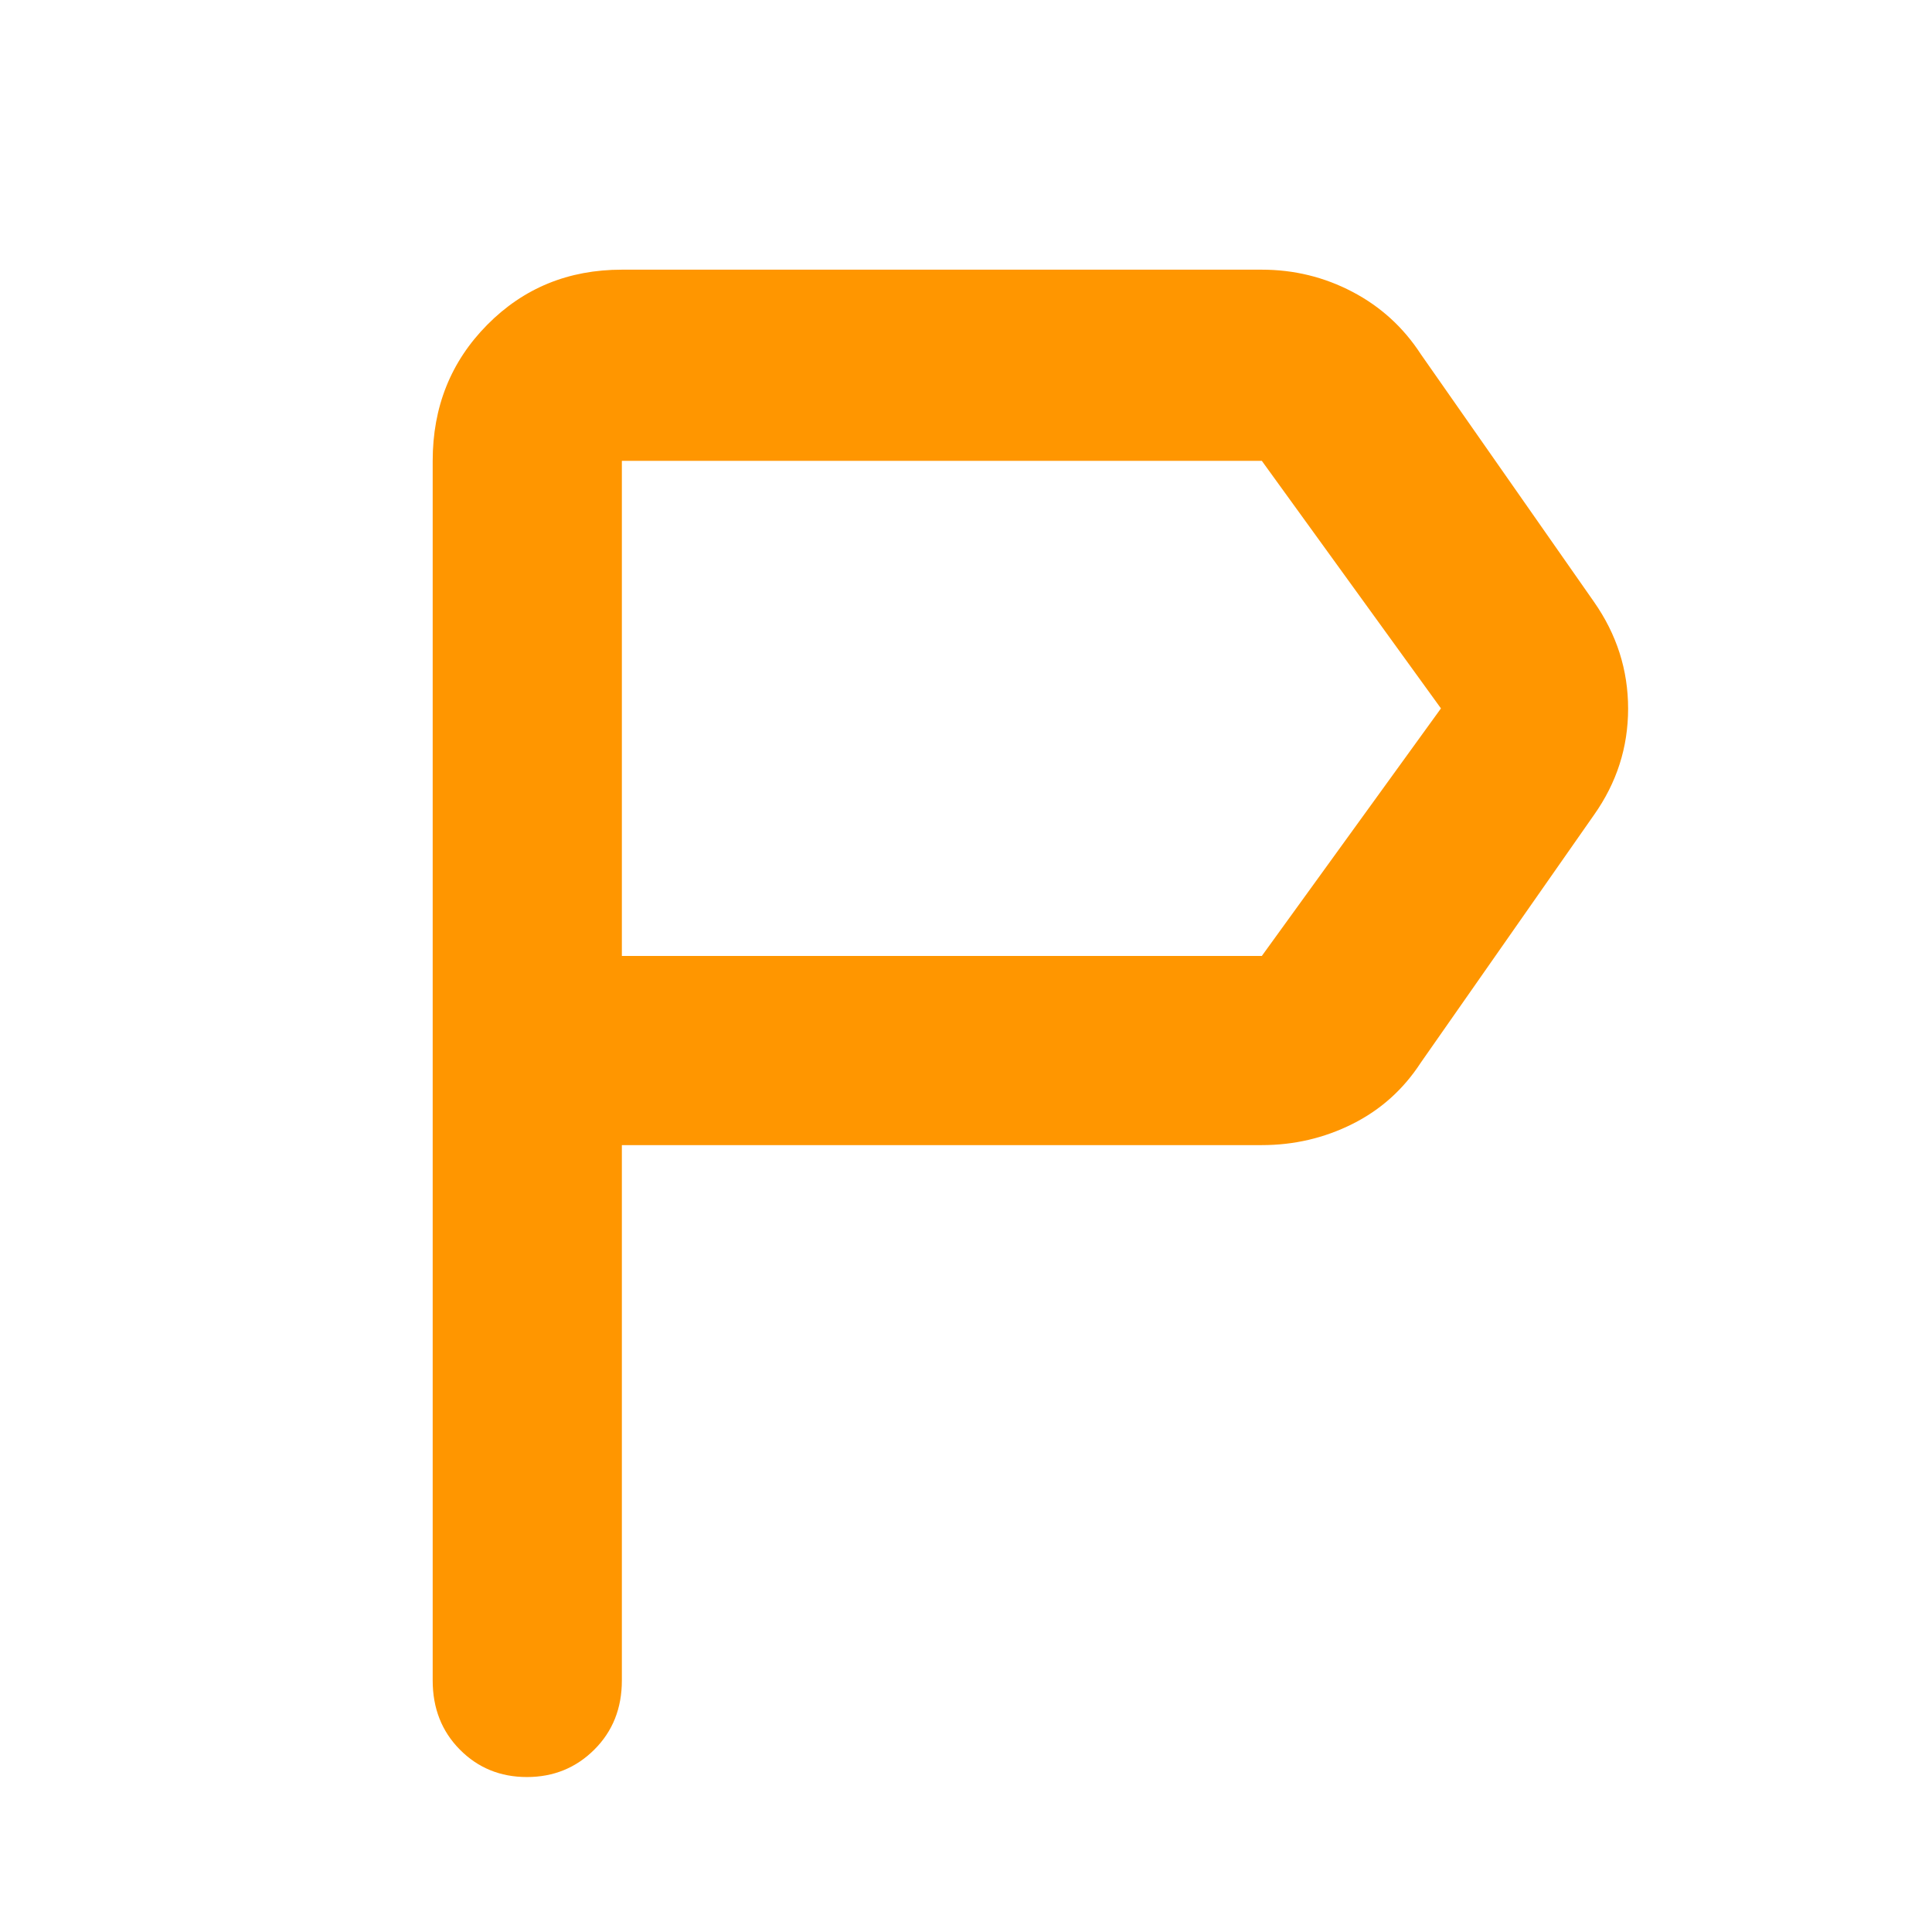 <svg xmlns="http://www.w3.org/2000/svg" height="48" viewBox="0 -960 960 960" width="48"><path fill="rgb(255, 150, 0)" d="M215-125v-606q0-40.21 27.1-67.61Q269.2-826 309-826h318q24 0 45 11t34 31l86 123q17 24.25 17 53.13Q809-579 792-555l-86 123q-13 20-34 30.5T627-391H309v266q0 20.75-13.68 34.37Q281.65-77 261.82-77 242-77 228.5-90.63 215-104.25 215-125Zm94-360h318l89-123-89-123H309v246Zm0 0v-246 246Z"/></svg>